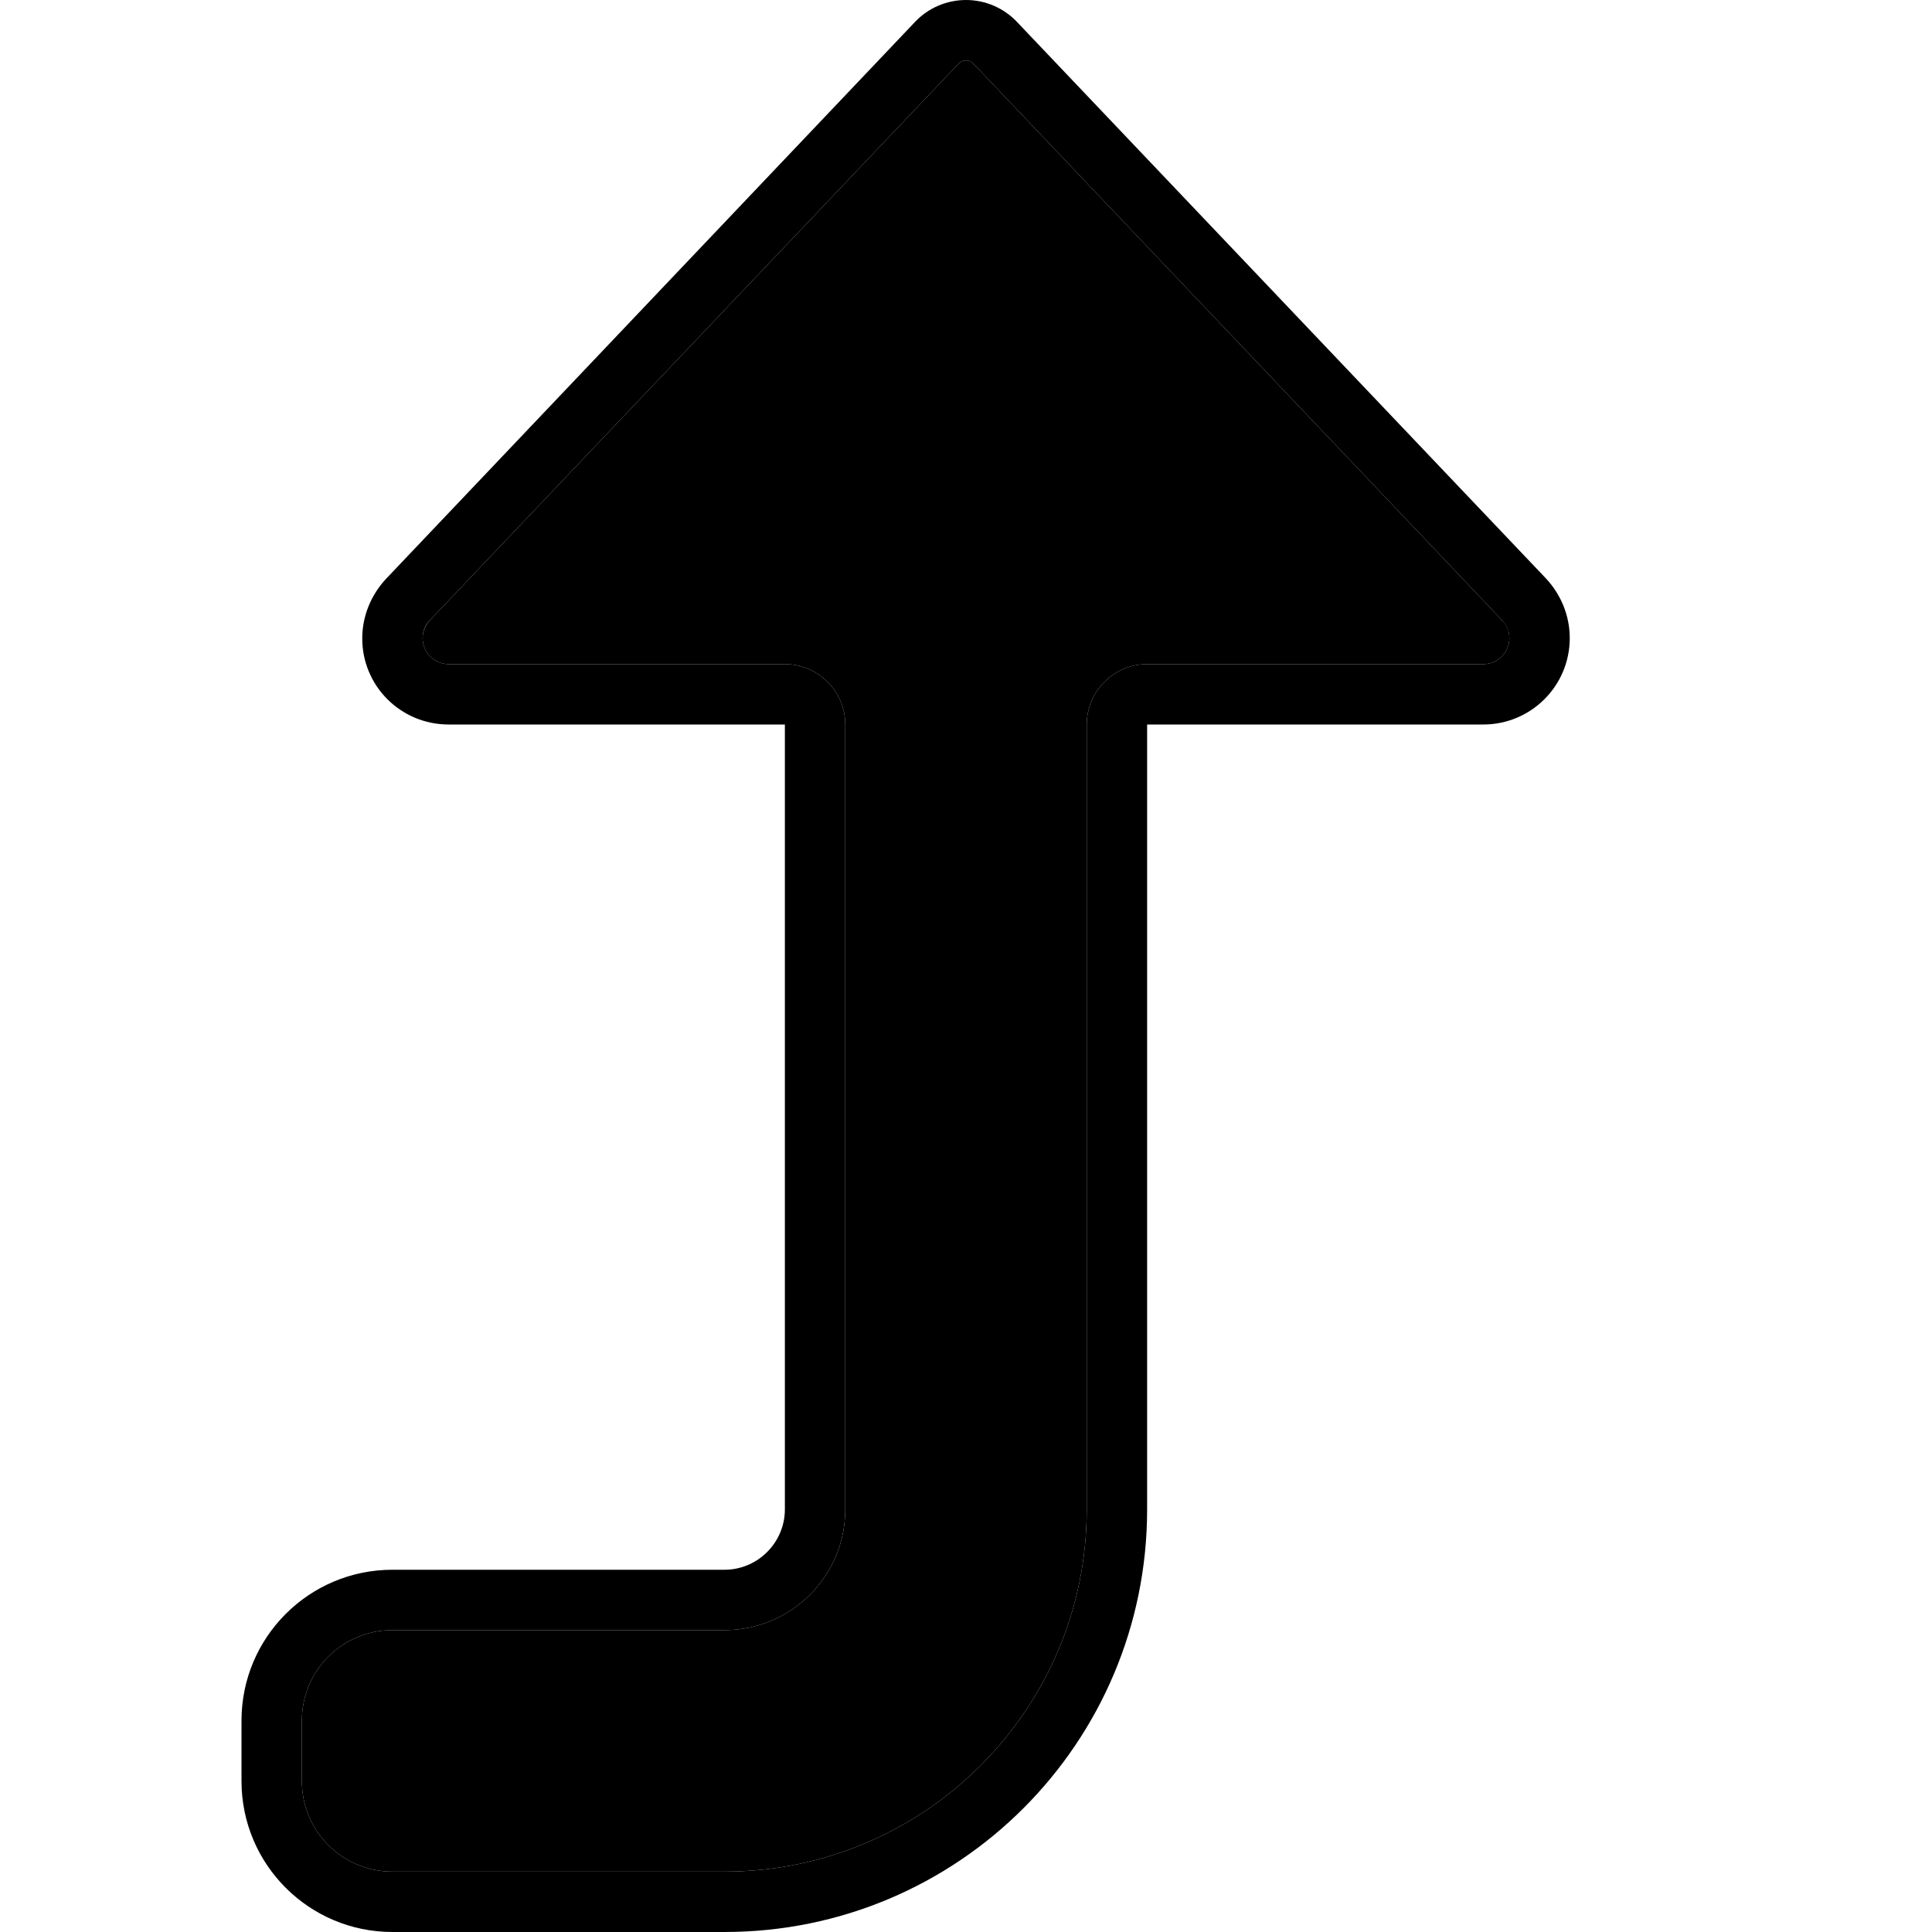<svg xmlns="http://www.w3.org/2000/svg" width="24" height="24" viewBox="0 0 384 512">
    <path class="pr-icon-duotone-secondary" d="M16 456l0 16c0 13.3 10.7 24 24 24l88 0c53 0 96-43 96-96l0-208c0-8.8 7.2-16 16-16l89.1 0c3.8 0 6.9-3.1 6.9-6.9c0-1.8-.7-3.5-1.9-4.7L193.9 16.8c-.5-.5-1.2-.8-1.9-.8s-1.4 .3-1.9 .8L49.9 164.4c-1.2 1.3-1.9 3-1.9 4.7c0 3.8 3.1 6.9 6.9 6.9l89.1 0c8.8 0 16 7.2 16 16l0 208c0 17.7-14.3 32-32 32l-88 0c-13.3 0-24 10.7-24 24z"/>
    <path class="pr-icon-duotone-primary" d="M144 176l-89.1 0c-3.8 0-6.9-3.1-6.9-6.9c0-1.8 .7-3.5 1.9-4.7L190.1 16.8c.5-.5 1.2-.8 1.9-.8s1.4 .3 1.9 .8L334.1 164.4c1.2 1.3 1.9 3 1.9 4.7c0 3.8-3.1 6.9-6.9 6.9L240 176c-8.8 0-16 7.2-16 16l0 208c0 53-43 96-96 96l-88 0c-13.3 0-24-10.7-24-24l0-16c0-13.3 10.7-24 24-24l88 0c17.7 0 32-14.3 32-32l0-208c0-8.8-7.2-16-16-16zM178.5 5.8L38.3 153.4c-4 4.3-6.3 9.9-6.3 15.8C32 181.8 42.2 192 54.9 192l73.1 0 16 0 0 16 0 192c0 8.8-7.2 16-16 16l-88 0c-22.1 0-40 17.9-40 40l0 16c0 22.1 17.9 40 40 40l88 0c61.9 0 112-50.1 112-112l0-192 0-16 16 0 73.1 0c12.6 0 22.9-10.2 22.9-22.9c0-5.9-2.3-11.5-6.3-15.8L205.5 5.8C202 2.1 197.1 0 192 0s-10 2.1-13.5 5.8z"/>
</svg>